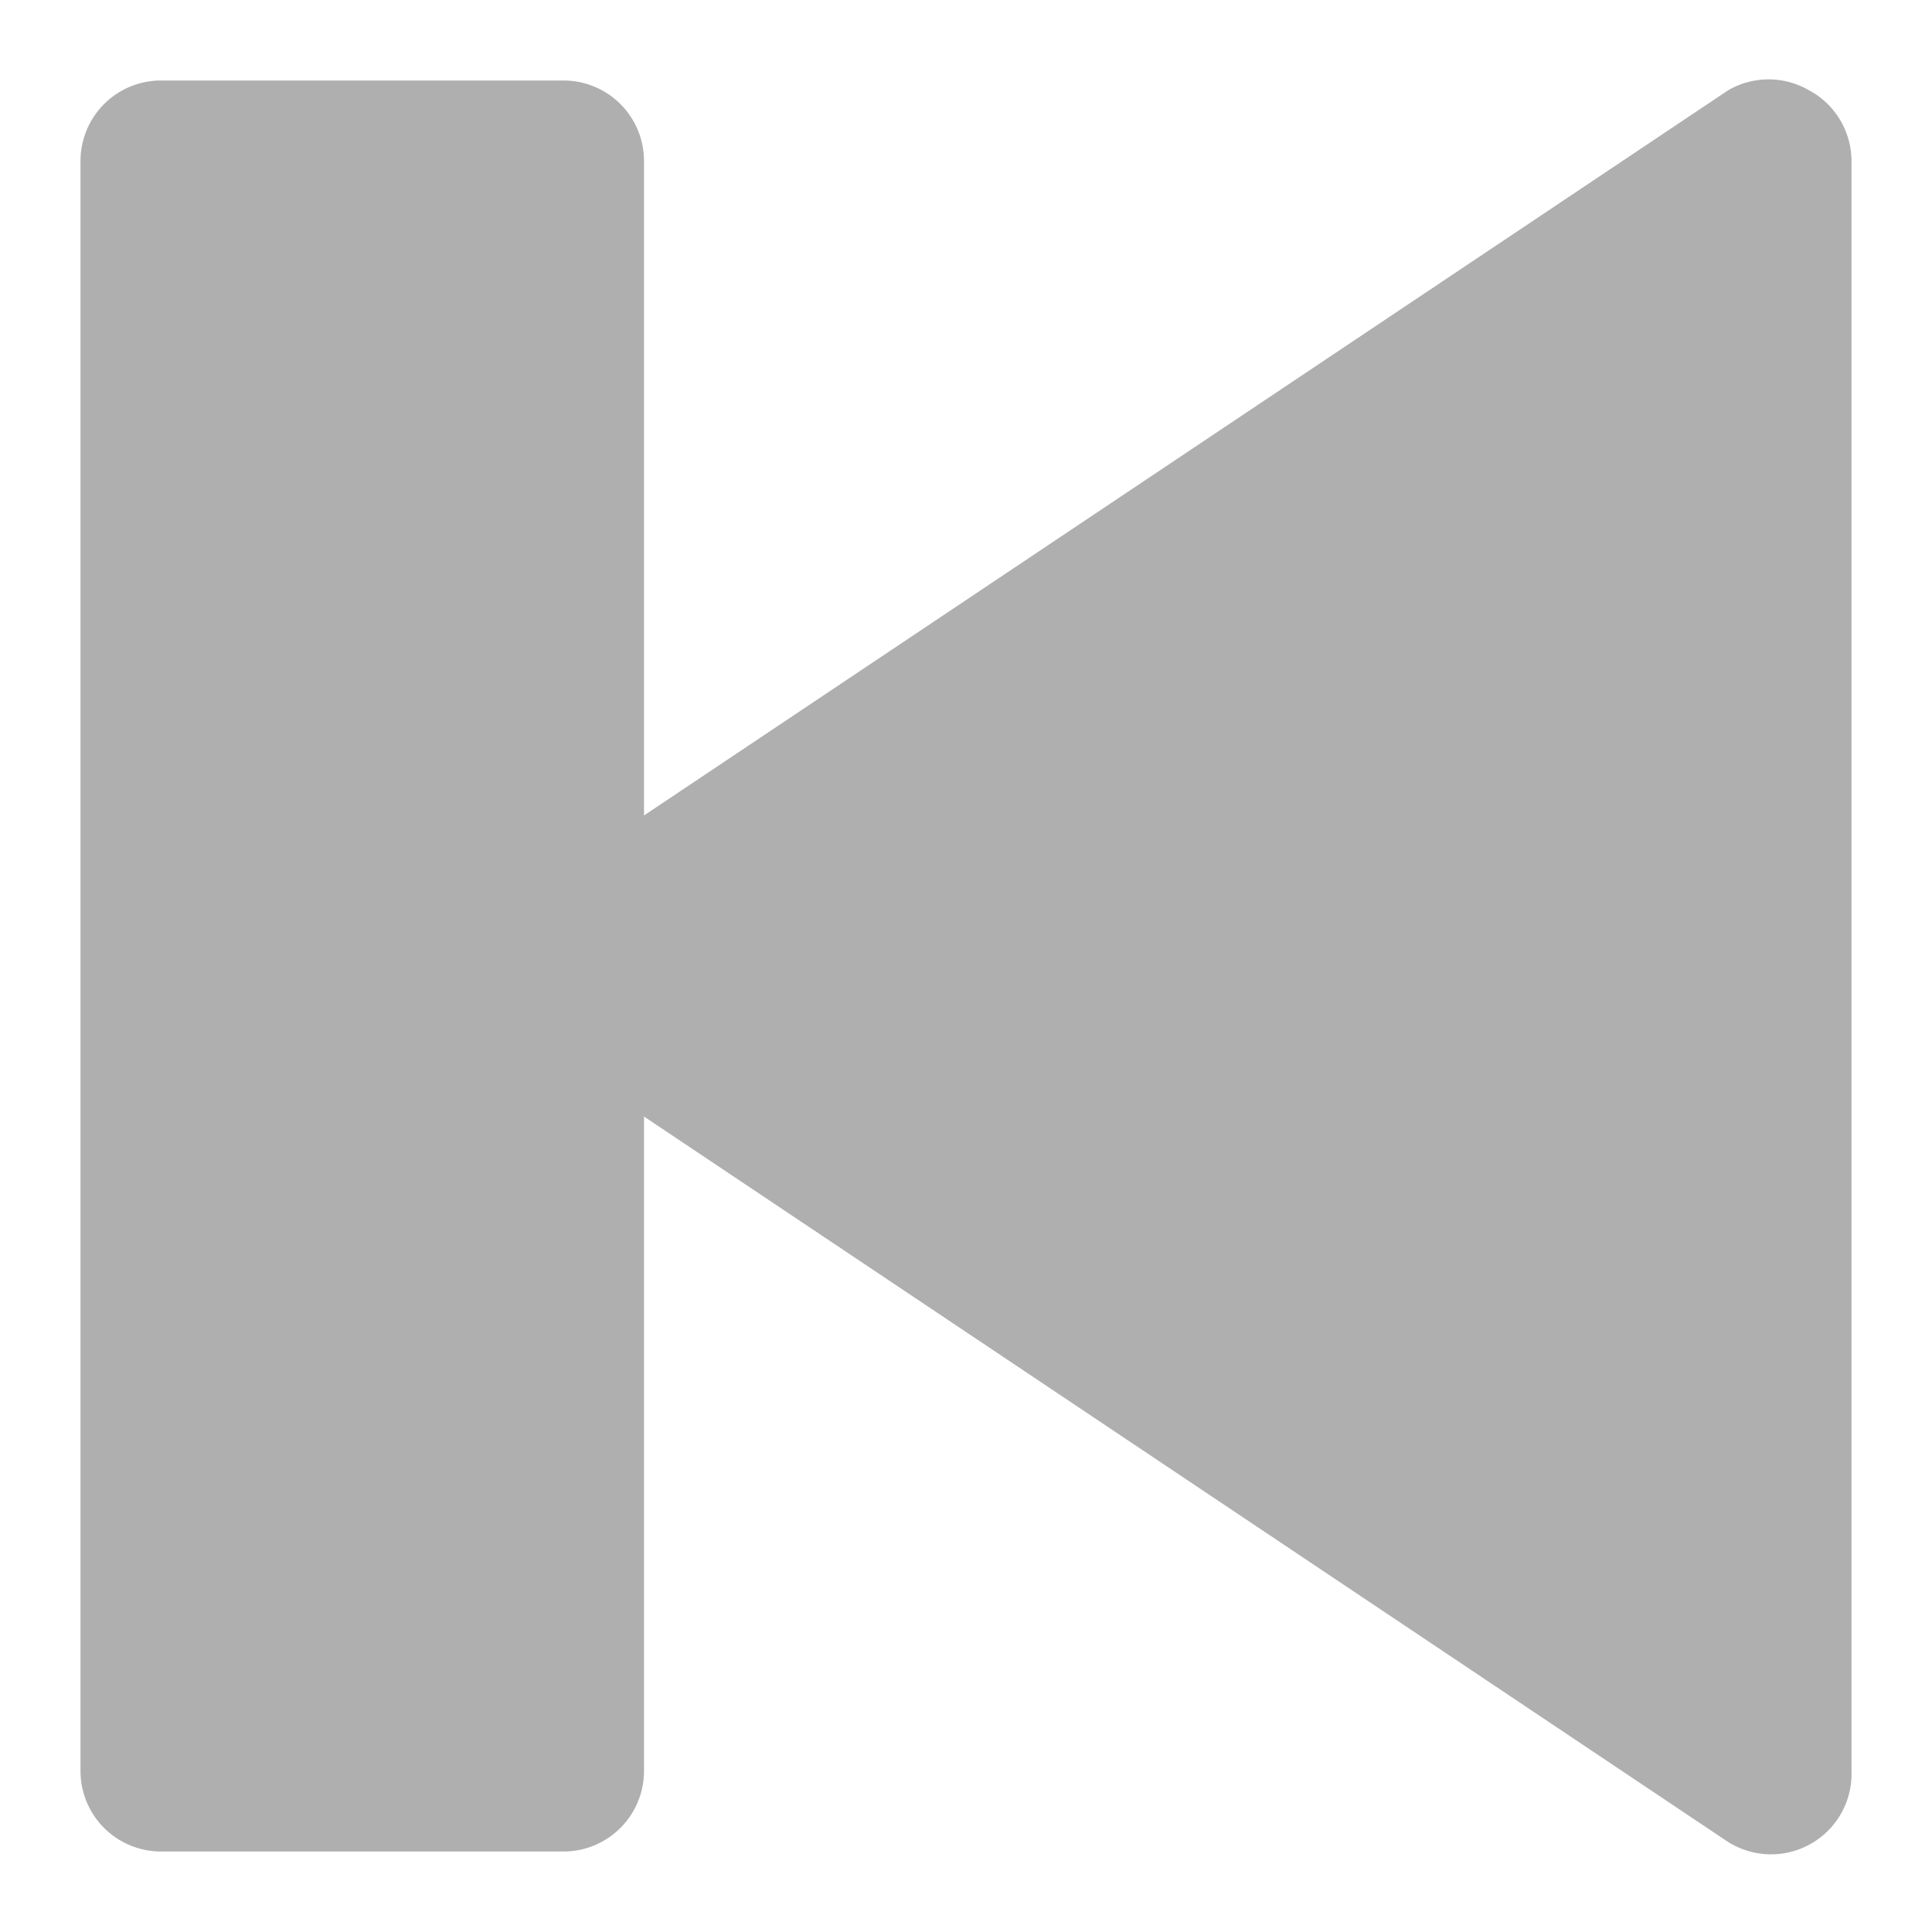 <!-- icon666.com - MILLIONS vector ICONS FREE --><svg id="Musik_icon" viewBox="0 0 24 24" xmlns="http://www.w3.org/2000/svg" data-name="Musik icon"><path d="m22.47 1.12a1 1 0 0 0 -1 0l-13.47 9.01v-8.13a1 1 0 0 0 -1-1h-5a1 1 0 0 0 -1 1v20a1 1 0 0 0 1 1h5a1 1 0 0 0 1-1v-8.13l13.45 9a1 1 0 0 0 1.55-.87v-20a1 1 0 0 0 -.53-.88z" fill="rgb(175, 175, 175)"/></svg>